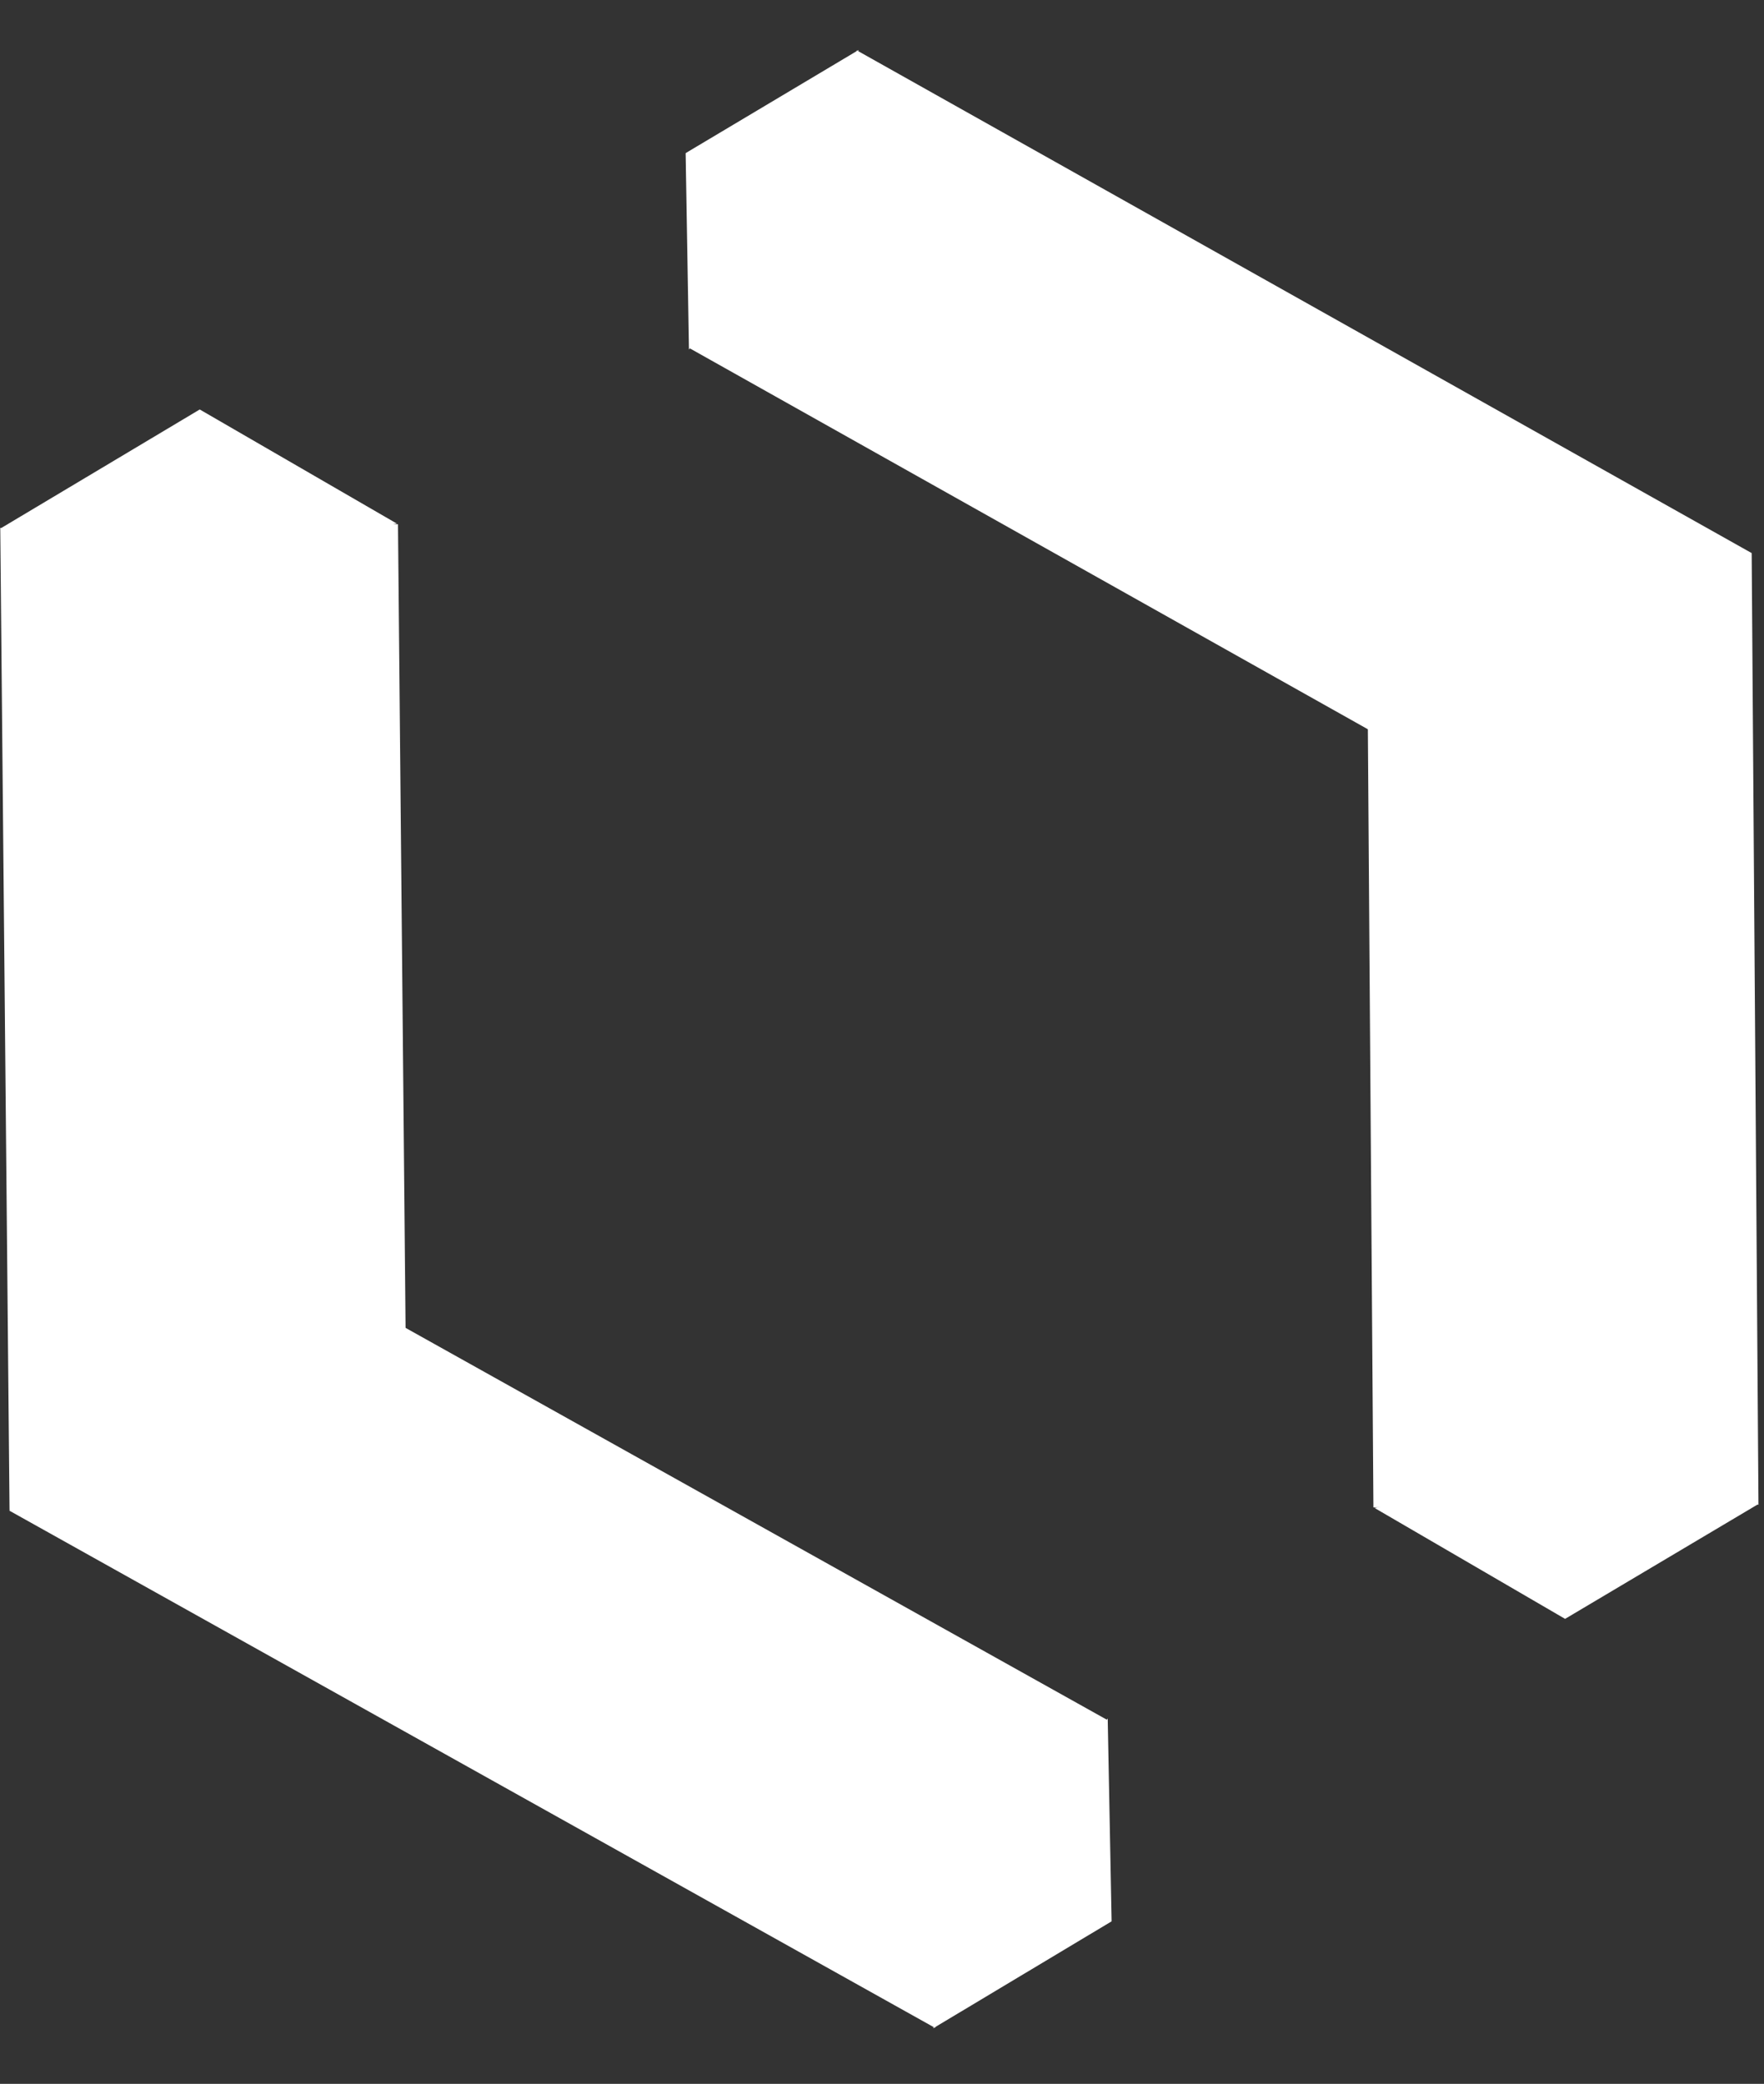 <svg width="265" height="313" viewBox="0 0 265 313" fill="none" xmlns="http://www.w3.org/2000/svg">
<rect x="0" y="0" width="265" height="313" fill="#333333" stroke="none"/>
<rect x="128.734" y="7.576" width="154.196" height="51.308" transform="rotate(29.322 128.734 7.576)" fill="white"/>
<rect x="263.15" y="83.197" width="142.801" height="57.847" transform="rotate(89.591 263.15 83.197)" fill="white"/>
<path d="M103 23L129 7.5L119 32.5L103.5 52.5L103 23Z" fill="white"/>
<path d="M235.118 243.156L206.5 226.5L235.118 220.5L264 226L235.118 243.156Z" fill="white"/>
<rect x="140.45" y="304.578" width="159.268" height="52.996" transform="rotate(-150.81 140.45 304.578)" fill="white"/>
<rect x="1.433" y="226.79" width="147.498" height="59.75" transform="rotate(-90.541 1.433 226.79)" fill="white"/>
<path d="M166.994 288.586L140.176 304.657L150.445 278.811L166.407 258.116L166.994 288.586Z" fill="white"/>
<path d="M30.006 61.503L59.605 78.639L30.06 84.904L0.214 79.292L30.006 61.503Z" fill="white"/>
</svg>
